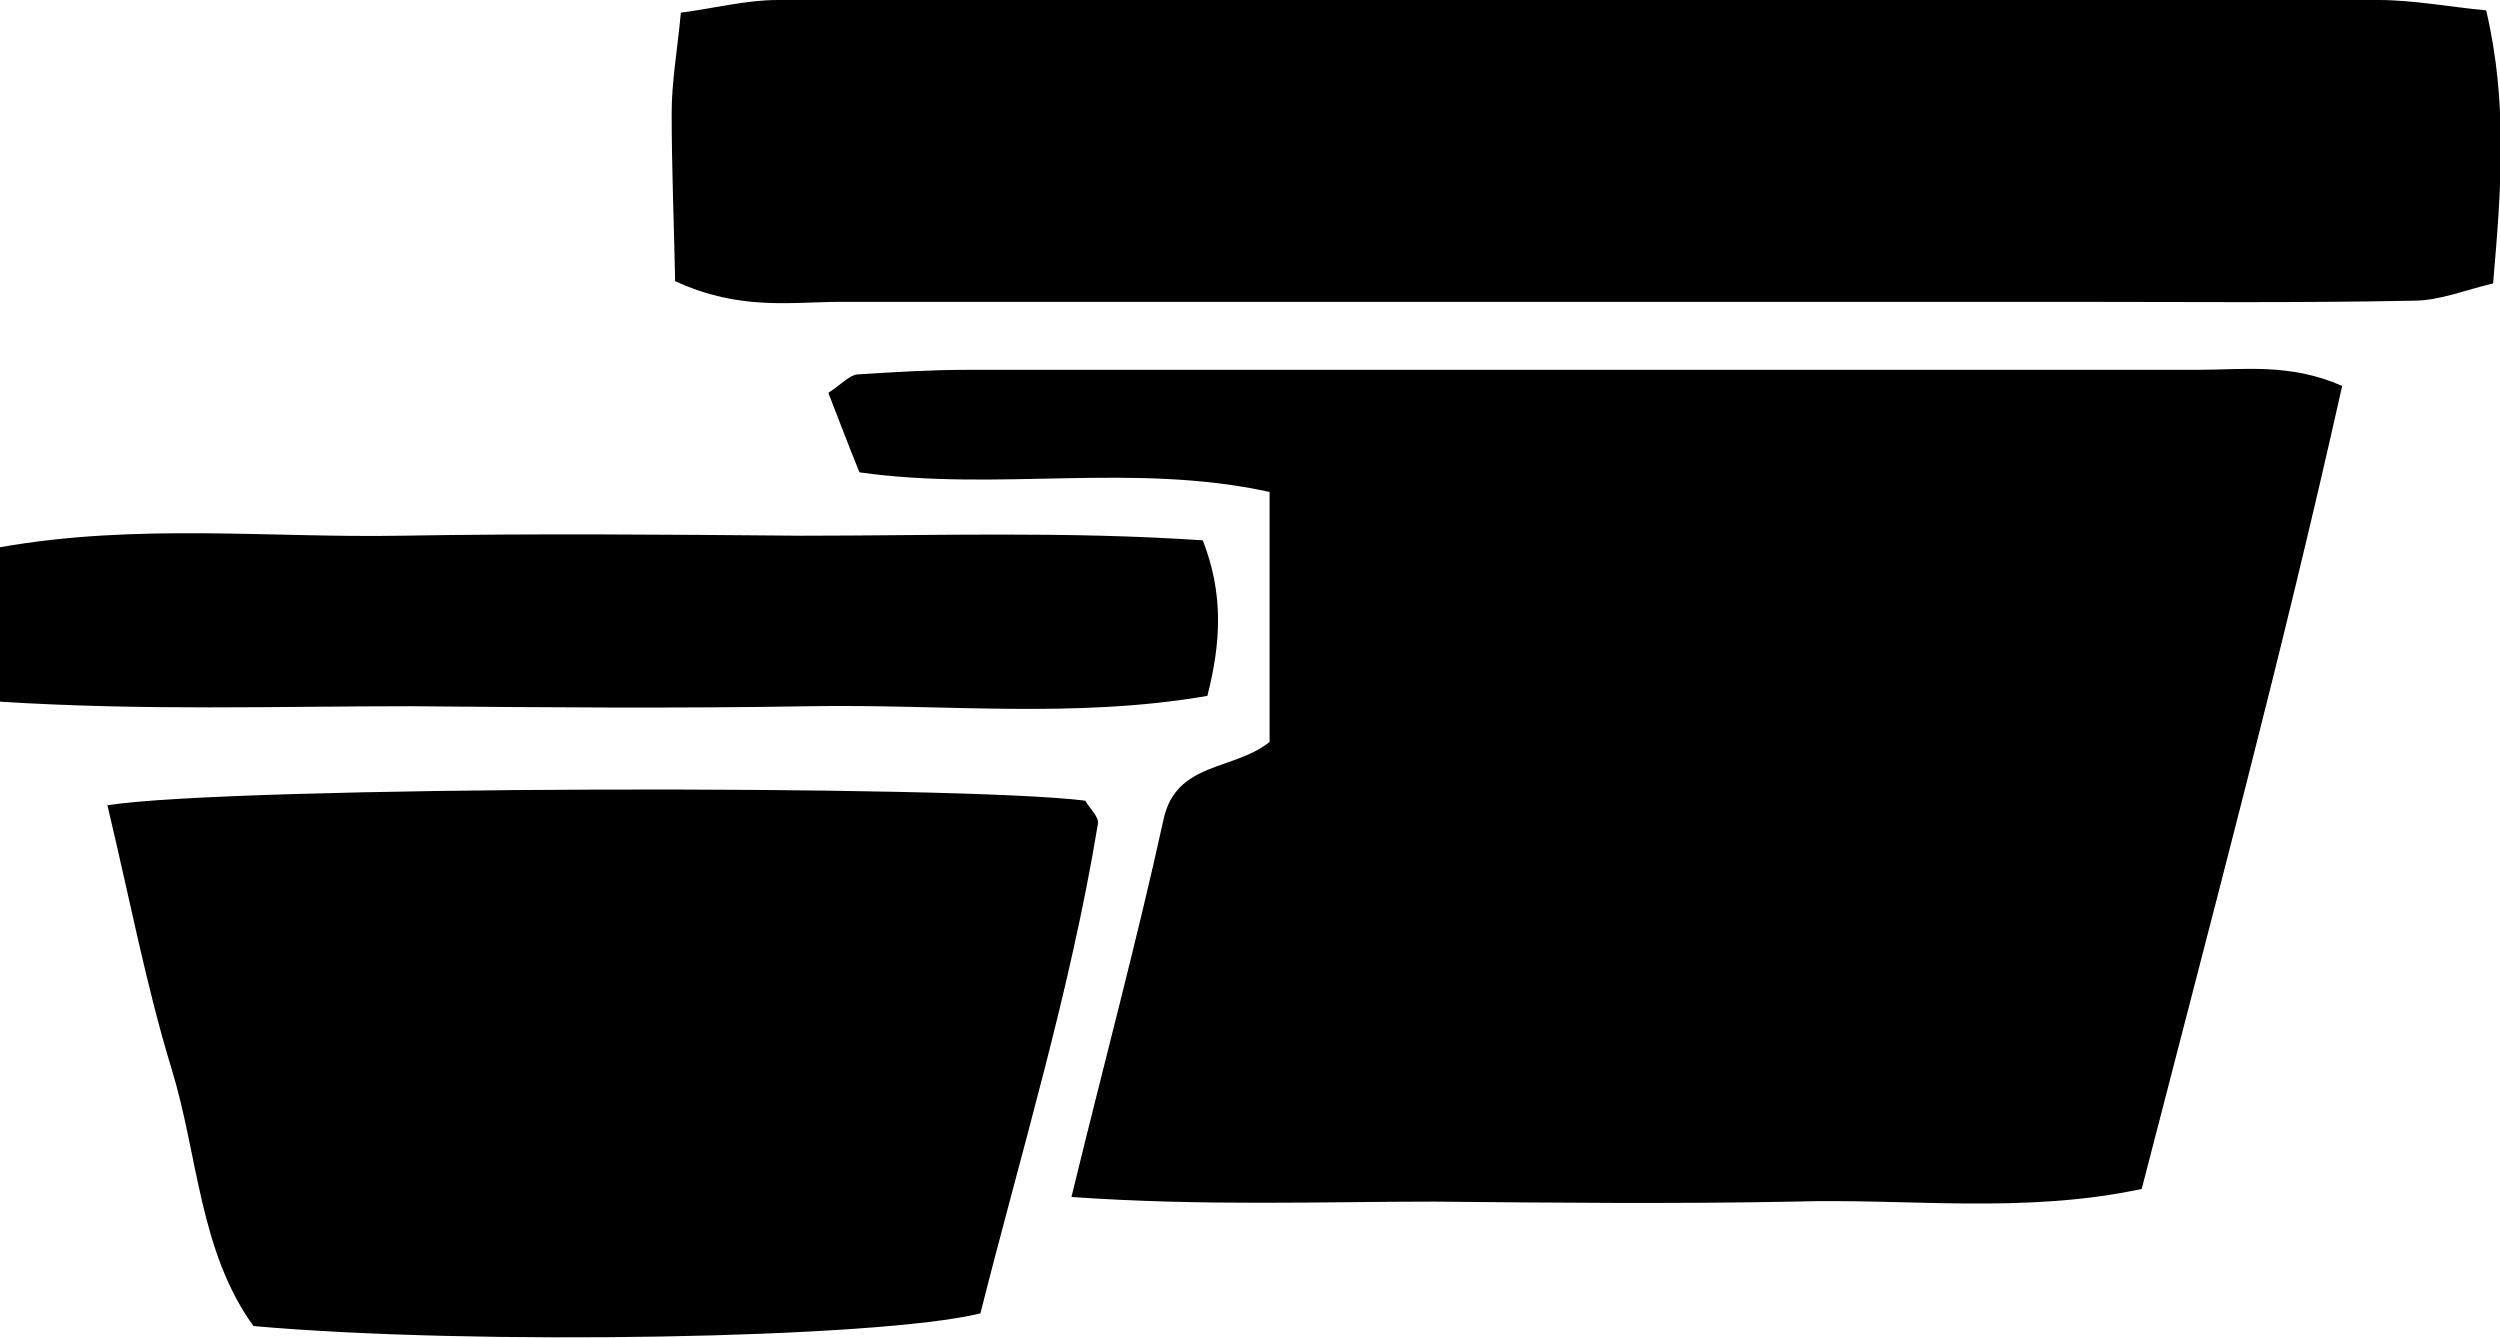 <?xml version="1.0" encoding="UTF-8"?>
<svg id="Layer_2" data-name="Layer 2" xmlns="http://www.w3.org/2000/svg" viewBox="0 0 21.7 11.61">
  <g id="Layer_1-2" data-name="Layer 1">
    <g>
      <path d="m9.3,10.39c.29-1.19.57-2.23.8-3.28.11-.5.61-.42.92-.67v-2.17c-1.19-.26-2.35,0-3.56-.17-.09-.22-.18-.46-.27-.69.12-.08.18-.15.25-.16.32-.02.64-.04.96-.04,3.56,0,7.12,0,10.68,0,.39,0,.8-.06,1.25.14-.52,2.33-1.14,4.64-1.74,6.97-1.03.22-2.03.08-3.02.11-1.04.02-2.08.01-3.12,0-.99,0-1.99.04-3.15-.04Z"/>
      <path d="m5.86,2.43c-.01-.5-.03-.98-.03-1.45,0-.27.05-.55.08-.87.3-.04.57-.11.84-.11,4.63,0,9.26,0,13.89,0,.31,0,.62.06.94.09.19.81.13,1.56.06,2.37-.25.06-.47.15-.69.15-1,.02-2,.01-2.99.01-3.55,0-7.1,0-10.66,0-.43,0-.88.08-1.44-.18Z"/>
      <path d="m.93,6.99c1.06-.17,7.41-.18,8.49-.04.04.07.12.14.11.2-.24,1.46-.67,2.86-1.02,4.25-.89.22-4.41.28-6.31.11-.47-.65-.48-1.48-.71-2.23-.22-.72-.36-1.46-.56-2.3Z"/>
      <path d="m0,6.09v-1.34c1.19-.21,2.34-.08,3.48-.1,1.16-.02,2.31-.01,3.47,0,1.15,0,2.3-.04,3.49.04.18.46.16.88.04,1.35-1.15.2-2.3.07-3.45.09-1.16.02-2.31.01-3.47,0-1.15,0-2.3.04-3.57-.04Z"/>
    </g>
  </g>
</svg>